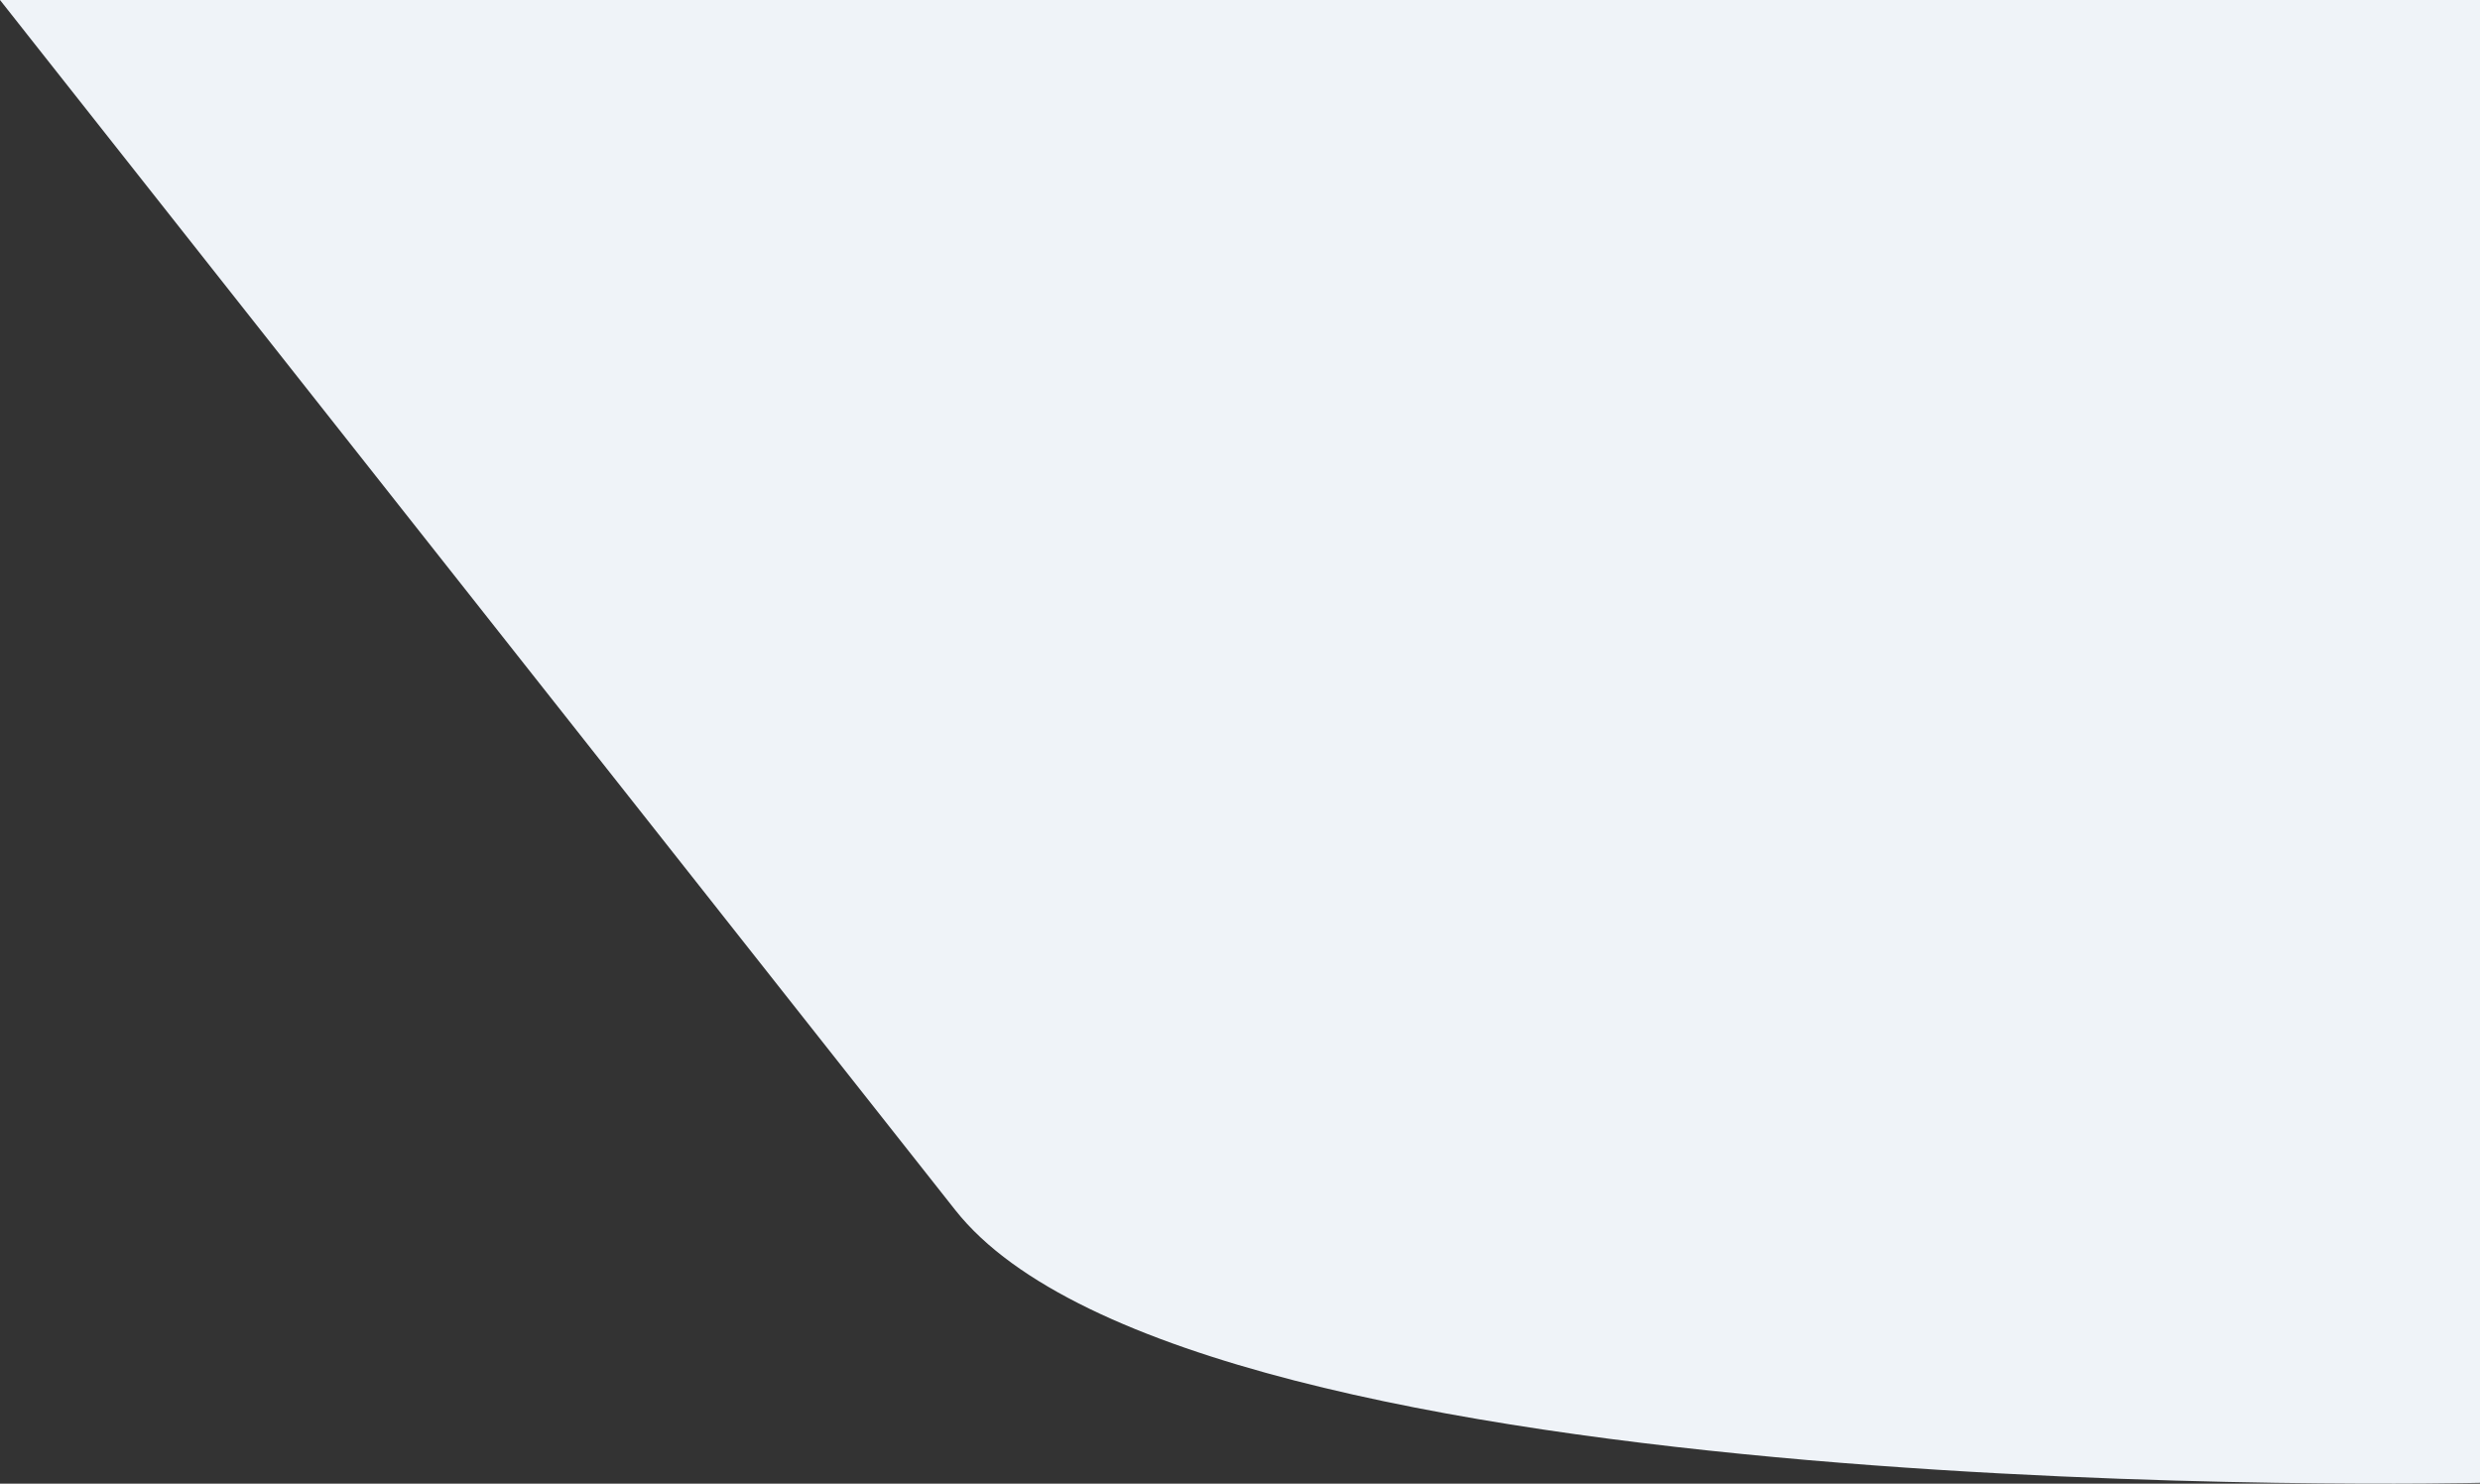 <svg xmlns="http://www.w3.org/2000/svg" width="1427.951" height="854.288" viewBox="0 0 1427.951 854.288"><rect x="0" y="0" width="1427.951" height="854.288" fill="#333333" stroke="none"/><defs><style>.a{fill:#eff3f8;}</style></defs><path class="a" d="M389.709-84.965,939.744,611.8c137.684,174.414,877.916,157.043,877.916,157.043V-84.965Z" transform="translate(-389.709 84.965)"/></svg>